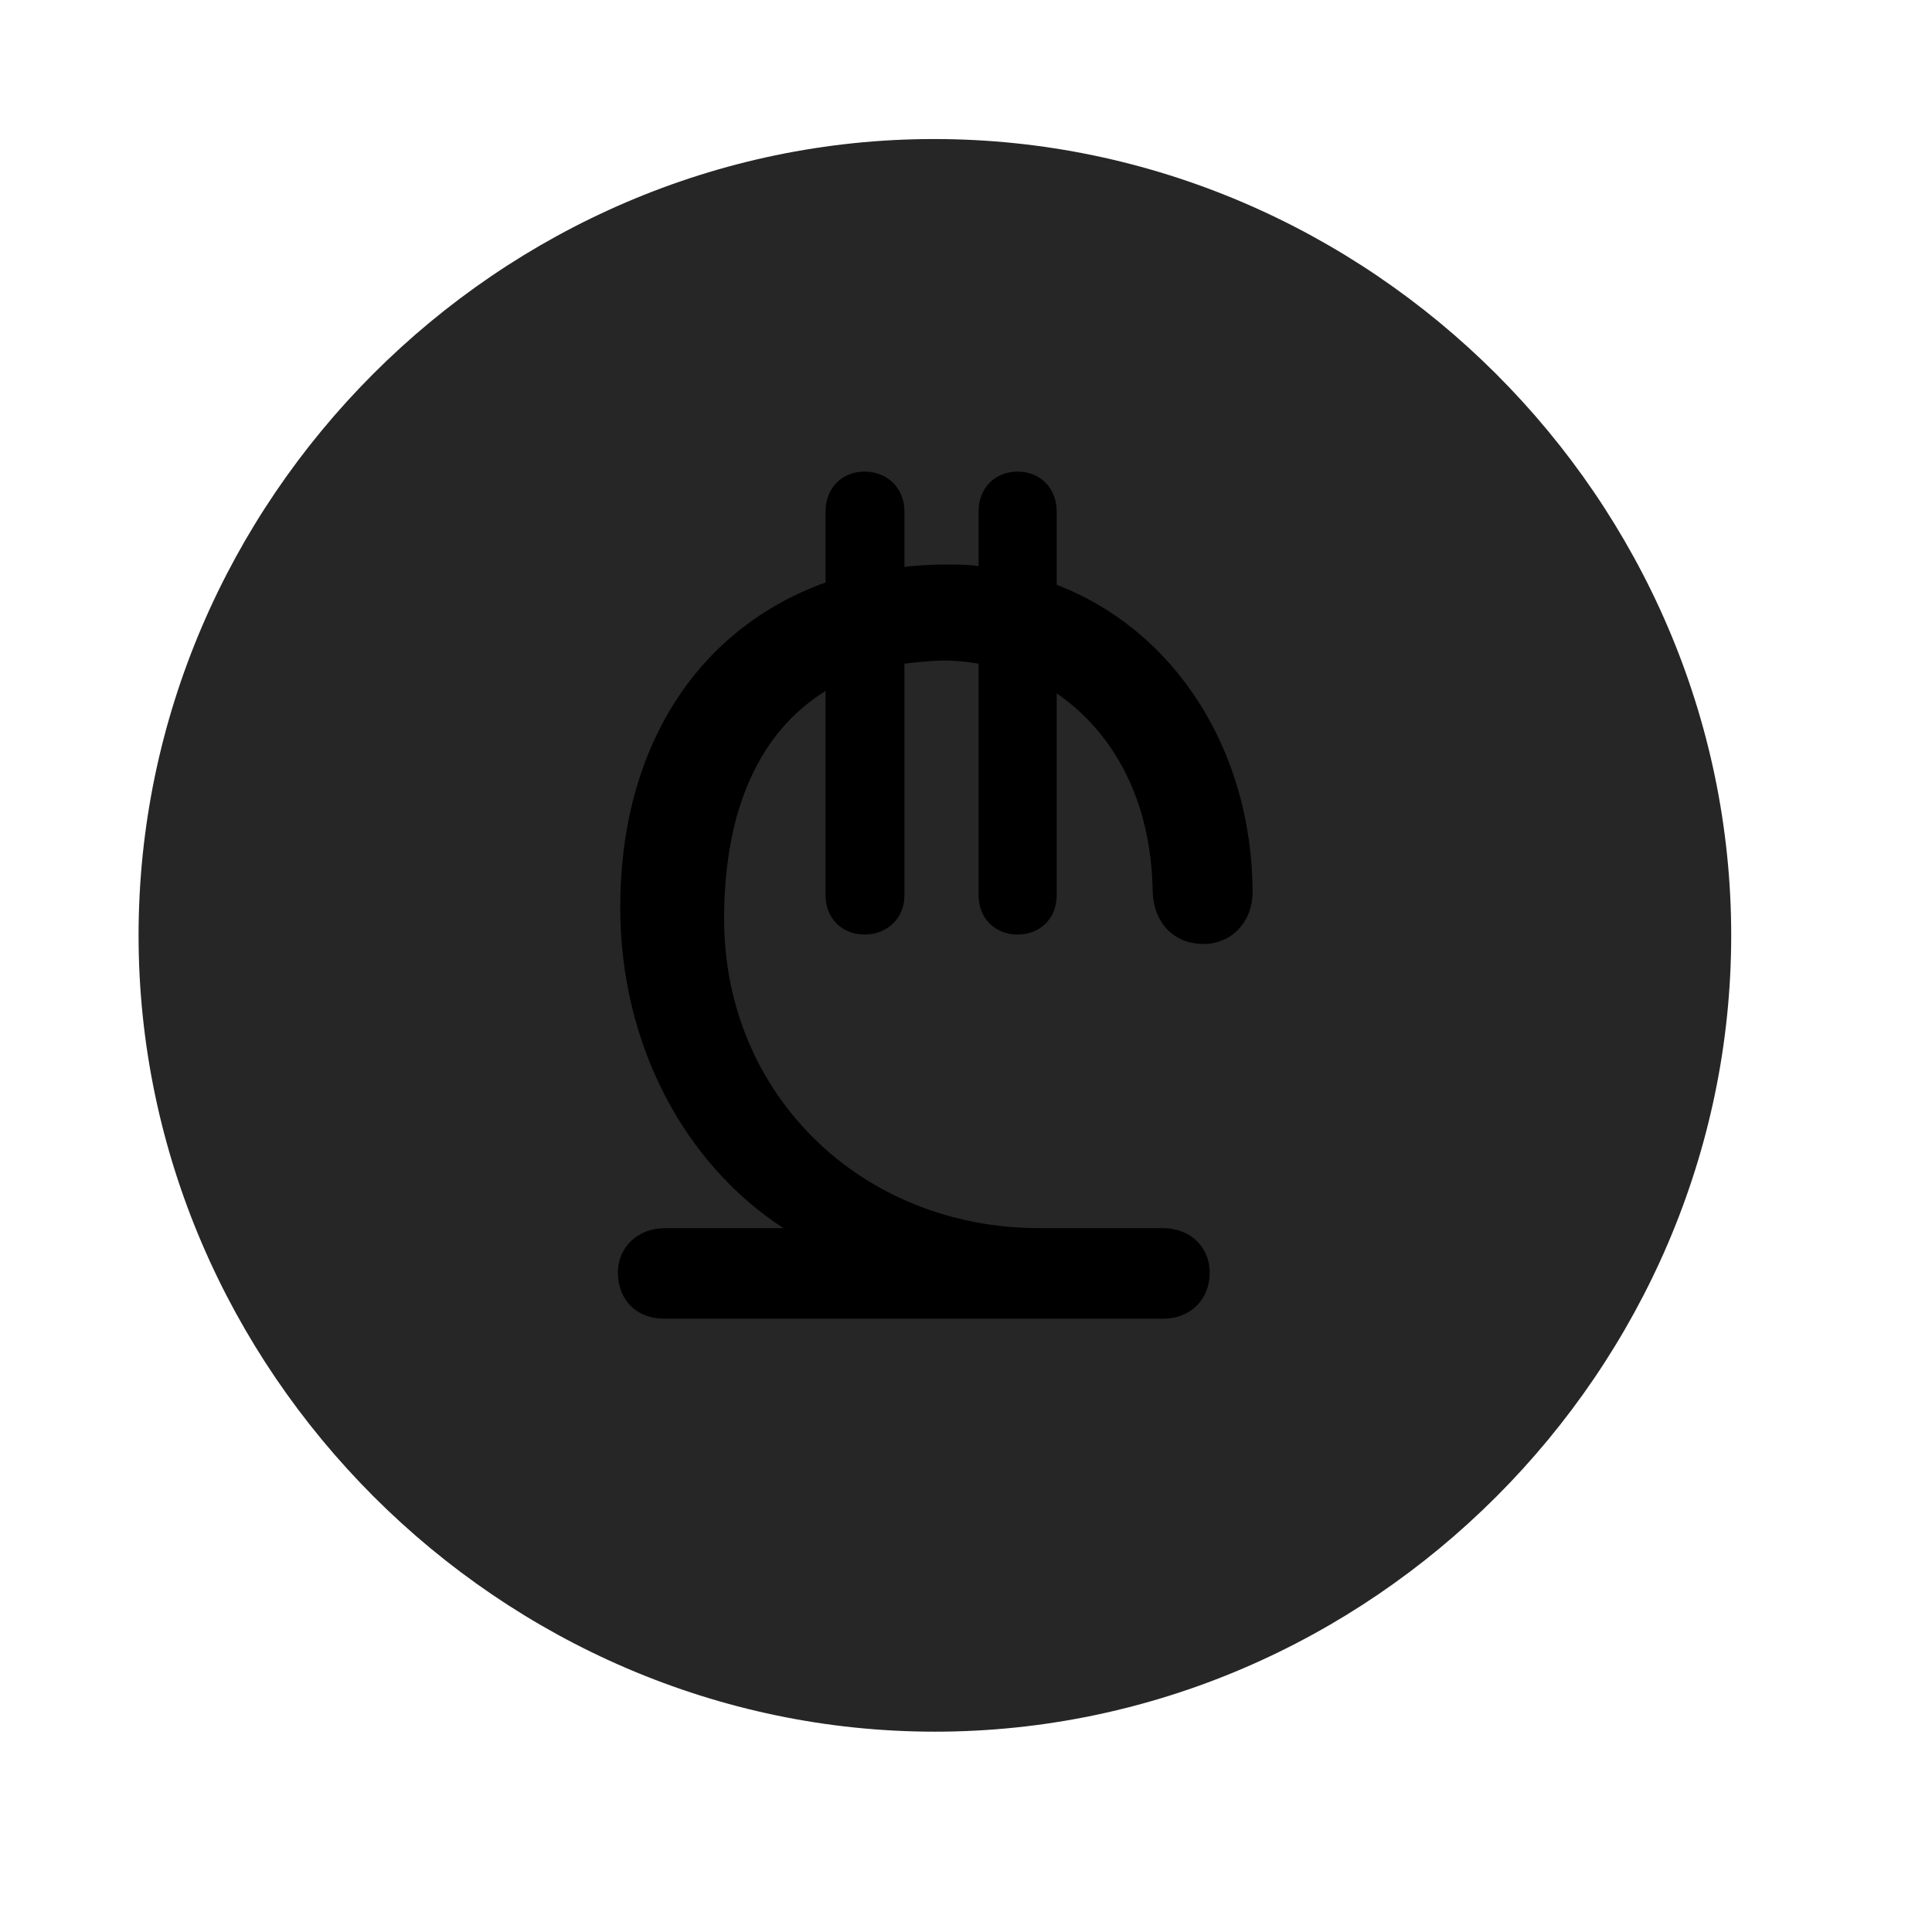 <svg width="29" height="29" viewBox="0 0 29 29" fill="currentColor" xmlns="http://www.w3.org/2000/svg">
<g clip-path="url(#clip0_2207_37879)">
<path d="M14.033 25.993C20.572 25.993 25.986 20.567 25.986 14.04C25.986 7.501 20.56 2.087 14.021 2.087C7.494 2.087 2.08 7.501 2.08 14.04C2.08 20.567 7.506 25.993 14.033 25.993Z" fill="currentColor" fill-opacity="0.85"/>
<path d="M9.967 19.794C9.556 19.794 9.275 19.513 9.275 19.102C9.275 18.716 9.58 18.435 9.978 18.435H11.759C10.283 17.474 9.31 15.692 9.31 13.618C9.31 11.216 10.47 9.435 12.392 8.743V7.677C12.392 7.325 12.638 7.079 12.978 7.079C13.318 7.079 13.576 7.325 13.576 7.677V8.509C13.775 8.485 13.998 8.474 14.185 8.474C14.361 8.474 14.525 8.474 14.689 8.497V7.677C14.689 7.325 14.935 7.079 15.275 7.079C15.615 7.079 15.861 7.325 15.861 7.677V8.778C17.631 9.458 18.791 11.251 18.802 13.384C18.802 13.841 18.486 14.169 18.064 14.169C17.607 14.169 17.314 13.841 17.302 13.372C17.279 12.024 16.728 11.005 15.861 10.407V13.442C15.861 13.782 15.615 14.028 15.275 14.028C14.935 14.028 14.689 13.782 14.689 13.442V9.962C14.537 9.938 14.373 9.915 14.174 9.915C13.998 9.915 13.775 9.938 13.576 9.962V13.442C13.576 13.782 13.318 14.028 12.978 14.028C12.638 14.028 12.392 13.782 12.392 13.442V10.372C11.408 10.981 10.869 12.142 10.869 13.794C10.869 16.431 12.931 18.435 15.603 18.435H17.455C17.865 18.435 18.158 18.716 18.158 19.102C18.158 19.501 17.877 19.794 17.455 19.794H9.967Z" fill="currentColor"/>
</g>
<defs>
<clipPath id="clip0_2207_37879">
<rect width="23.906" height="23.918" fill="currentColor" transform="translate(2.08 2.087)"/>
</clipPath>
</defs>
</svg>
